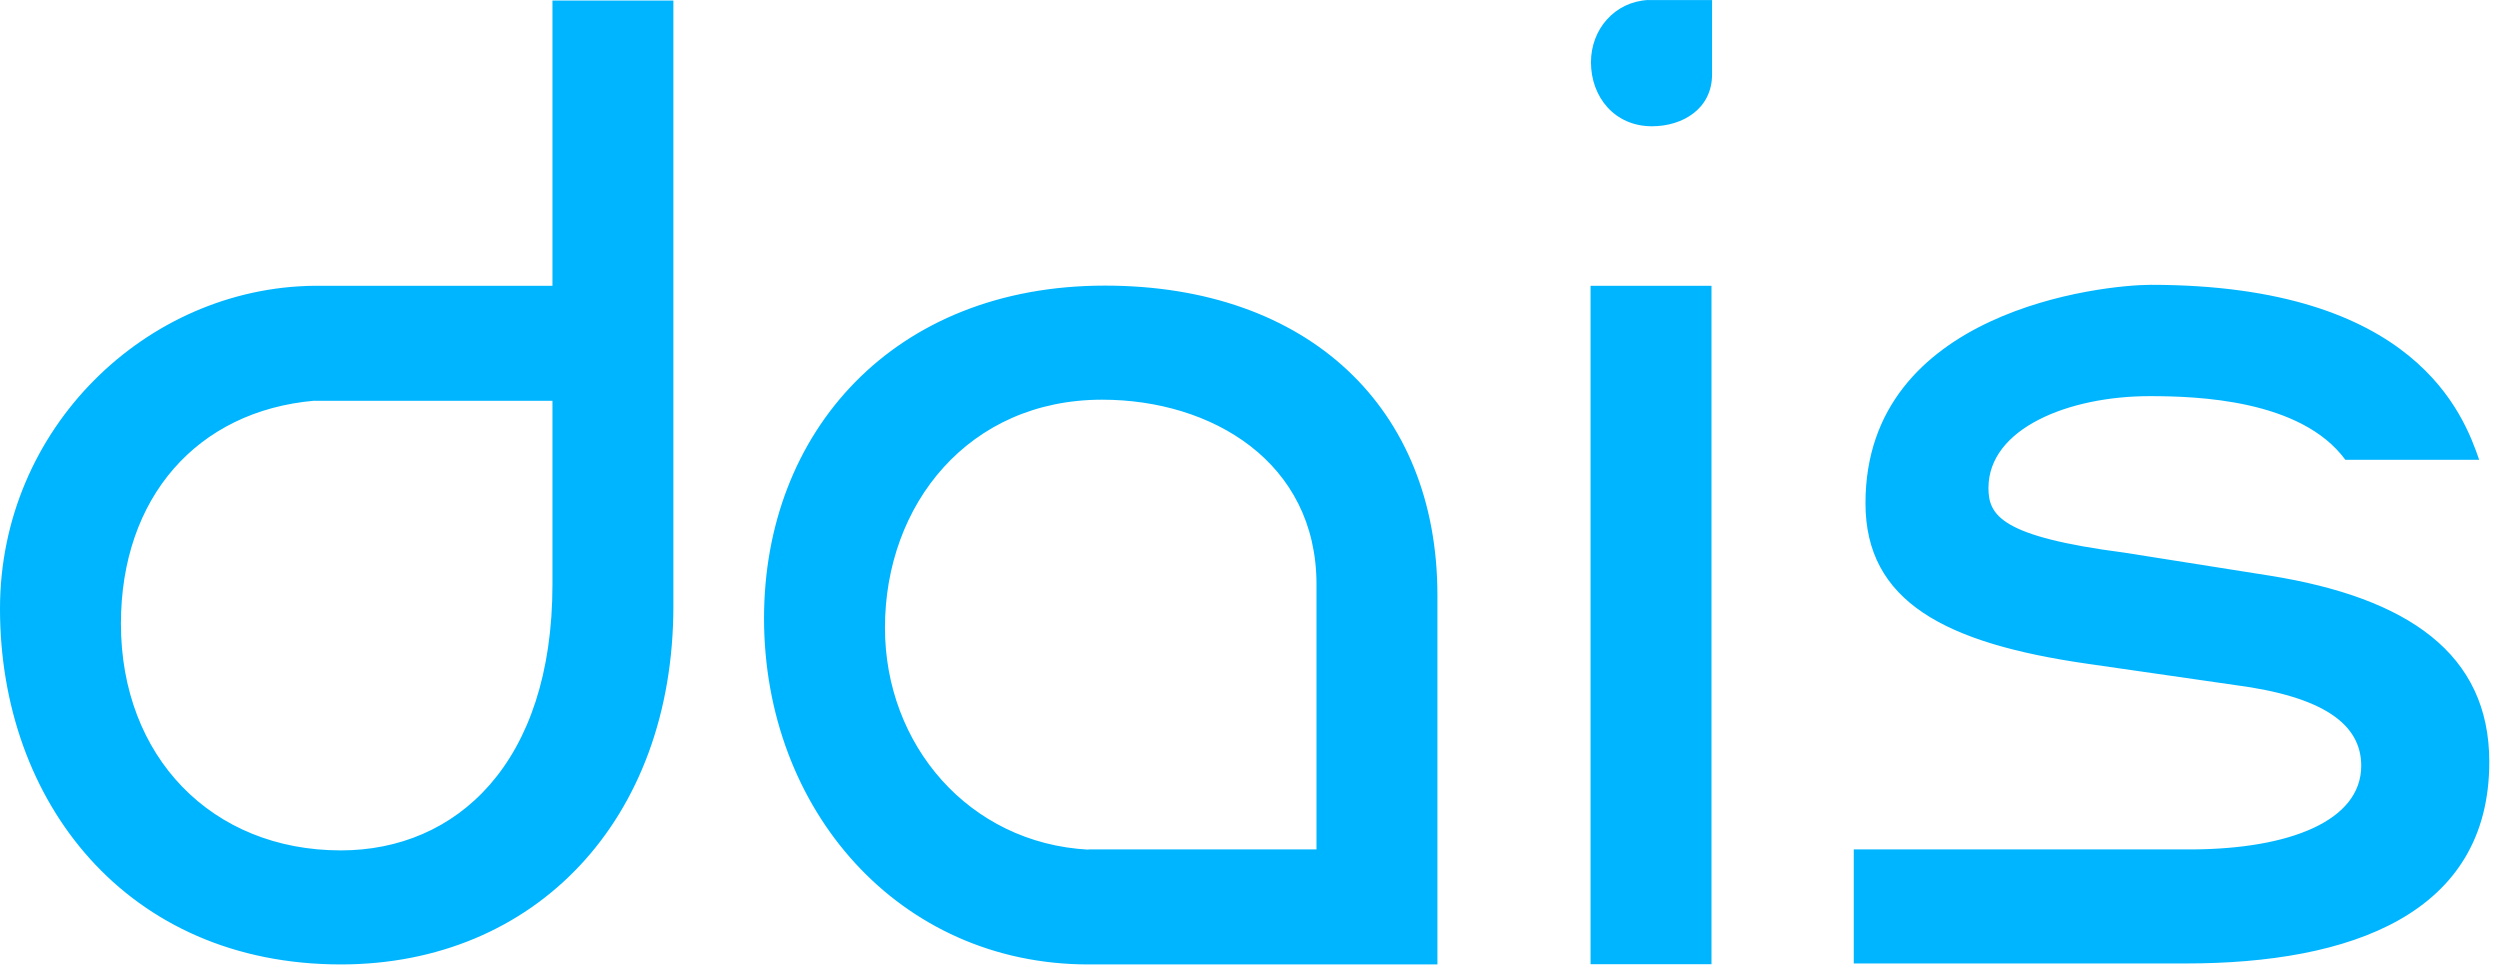 <?xml version="1.0" encoding="UTF-8"?>
<svg width="57px" height="22px" viewBox="0 0 57 22" version="1.1" xmlns="http://www.w3.org/2000/svg" xmlns:xlink="http://www.w3.org/1999/xlink">
    <!-- Generator: Sketch 46.2 (44496) - http://www.bohemiancoding.com/sketch -->
    <title>Logo</title>
    <desc>Created with Sketch.</desc>
    <defs></defs>
    <g id="Symbols-1" stroke="none" stroke-width="1" fill="none" fill-rule="evenodd">
        <g id="Footer" transform="translate(-57, -40)" fill="#00B5FF">
            <g transform="translate(57, 40)" id="Logo">
                <path d="M56.756,17.37 C56.756,20.848 53.587,21.967 49.838,21.967 L42.266,21.967 L42.266,19.367 L49.986,19.367 C52.196,19.354 53.836,18.719 53.836,17.459 C53.836,16.509 52.969,15.882 50.959,15.619 L47.596,15.134 C44.349,14.669 42.533,13.716 42.533,11.472 C42.533,7.065 47.957,6.494 49.039,6.494 C55.088,6.494 56.176,9.473 56.525,10.483 L53.474,10.483 C52.465,9.11 50.097,9.032 49.015,9.032 C47.16,9.032 45.337,9.77 45.337,11.125 C45.337,11.752 45.625,12.235 48.427,12.599 L51.751,13.125 C54.901,13.63 56.756,14.904 56.756,17.37 L56.756,17.37 Z M37.576,0 L37.576,0.002 L39.035,0.002 L39.035,1.697 C39.035,2.479 38.367,2.879 37.664,2.879 C36.811,2.879 36.274,2.21 36.274,1.42 C36.274,0.672 36.809,0.041 37.576,0 L37.576,0 Z M36.265,21.983 L39.022,21.983 L39.022,6.517 L36.265,6.517 L36.265,21.983 Z M24.817,19.366 L24.817,19.372 C22.085,19.226 20.177,16.977 20.177,14.313 C20.177,11.496 22.089,9.113 25.128,9.113 C27.634,9.113 30.016,10.537 30.016,13.323 L30.016,19.366 L24.817,19.366 Z M25.191,6.512 C20.365,6.512 17.42,9.856 17.42,14.096 C17.42,18.459 20.491,21.989 24.815,21.989 L24.817,21.989 L30.016,21.989 L30.874,21.989 L32.773,21.989 L32.773,13.569 C32.773,9.298 29.828,6.512 25.191,6.512 L25.191,6.512 Z M7.771,19.389 C4.826,19.389 2.757,17.254 2.757,14.22 C2.757,11.345 4.495,9.369 7.168,9.136 L7.168,9.138 L12.596,9.138 L12.596,13.323 C12.596,17.408 10.403,19.389 7.771,19.389 L7.771,19.389 Z M12.596,0.012 L12.596,6.516 L7.168,6.516 C3.344,6.555 -5.30232558e-05,9.757 -5.30232558e-05,13.88 C-5.30232558e-05,18.275 2.883,21.989 7.771,21.989 C12.189,21.989 15.353,18.707 15.353,13.817 L15.353,0.012 L12.596,0.012 Z"></path>
            </g>
        </g>
    </g>
</svg>